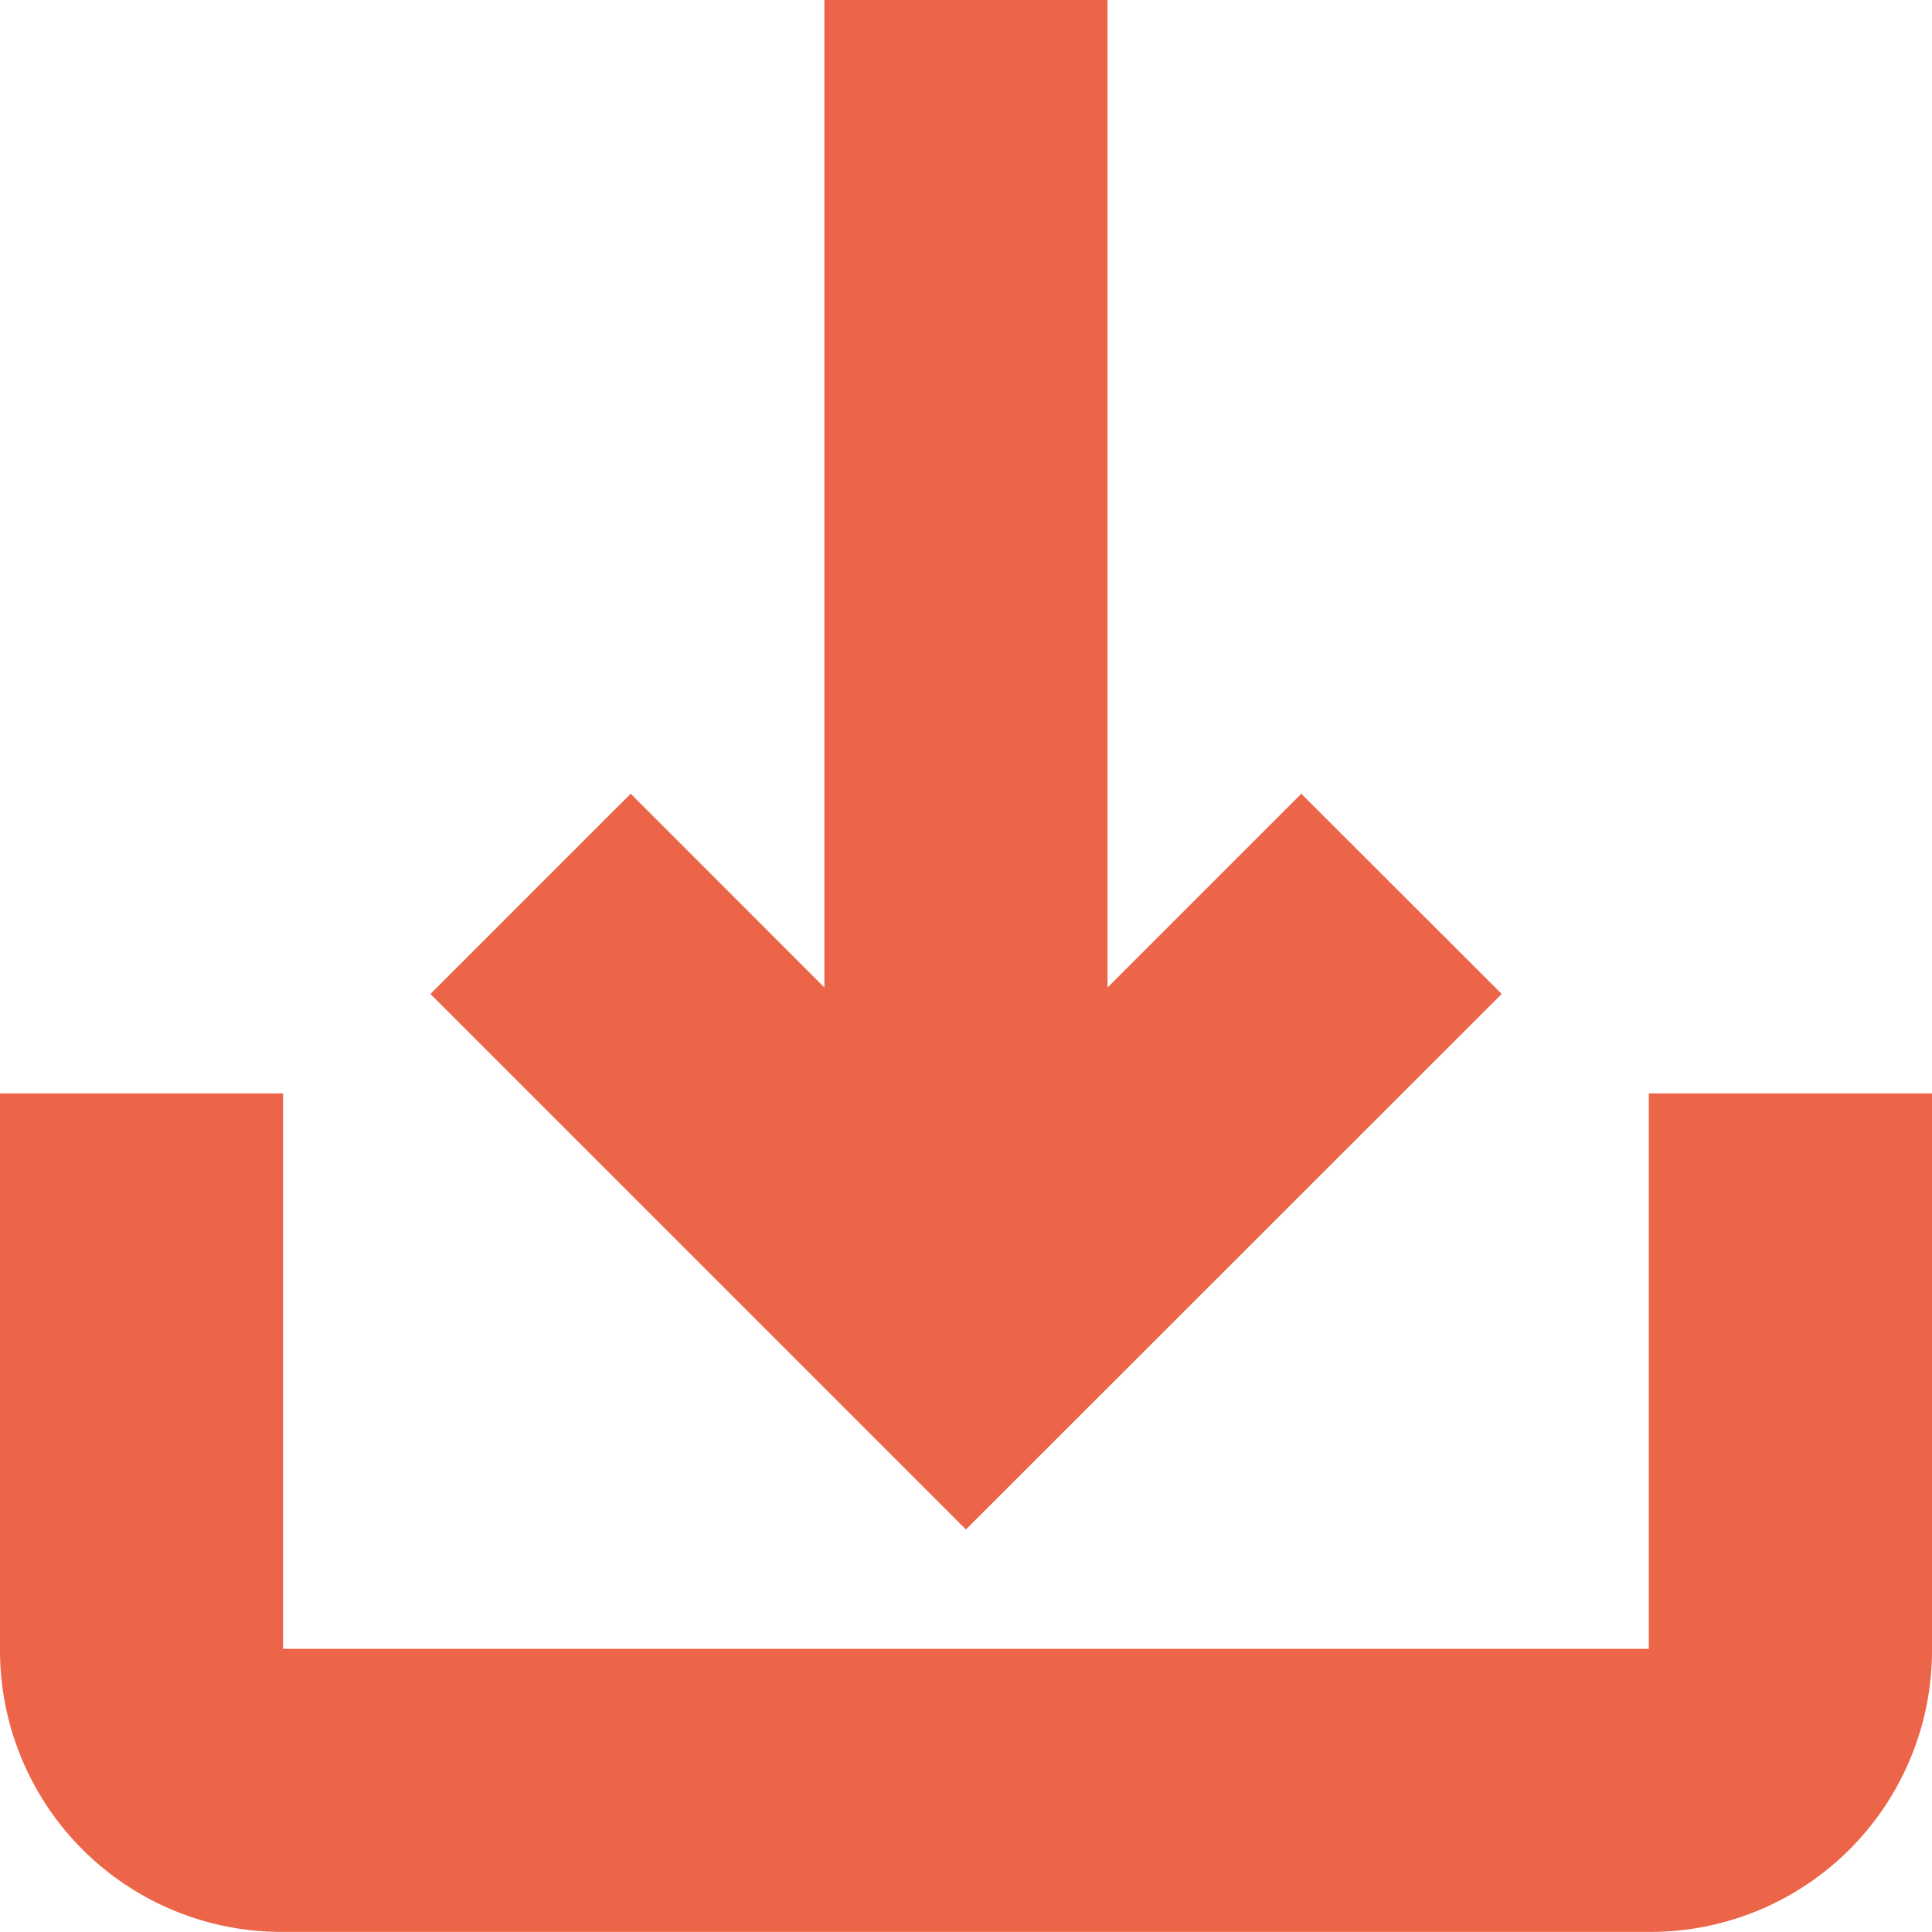 <svg xmlns="http://www.w3.org/2000/svg" width="20.209" height="20.209" viewBox="0 0 20.209 20.209"><defs><style>.a{fill:#ec6548;stroke:#ec6548;stroke-width:1.5px;}</style></defs><g transform="translate(0.75 0.75)"><g transform="translate(0 11.437)"><path class="a" d="M17.247,313v5.079a.732.732,0,0,1-.731.731H2.192a.732.732,0,0,1-.731-.731V313H0v5.079a2.195,2.195,0,0,0,2.192,2.192H16.517a2.195,2.195,0,0,0,2.192-2.192V313Z" transform="translate(0 -313)"/></g><g transform="translate(4.813)"><path class="a" d="M139.765,8.613l-2.777,2.777V0h-1.462V11.39L132.75,8.613l-1.034,1.034,4.541,4.541L140.8,9.647Z" transform="translate(-131.716)"/></g></g></svg>